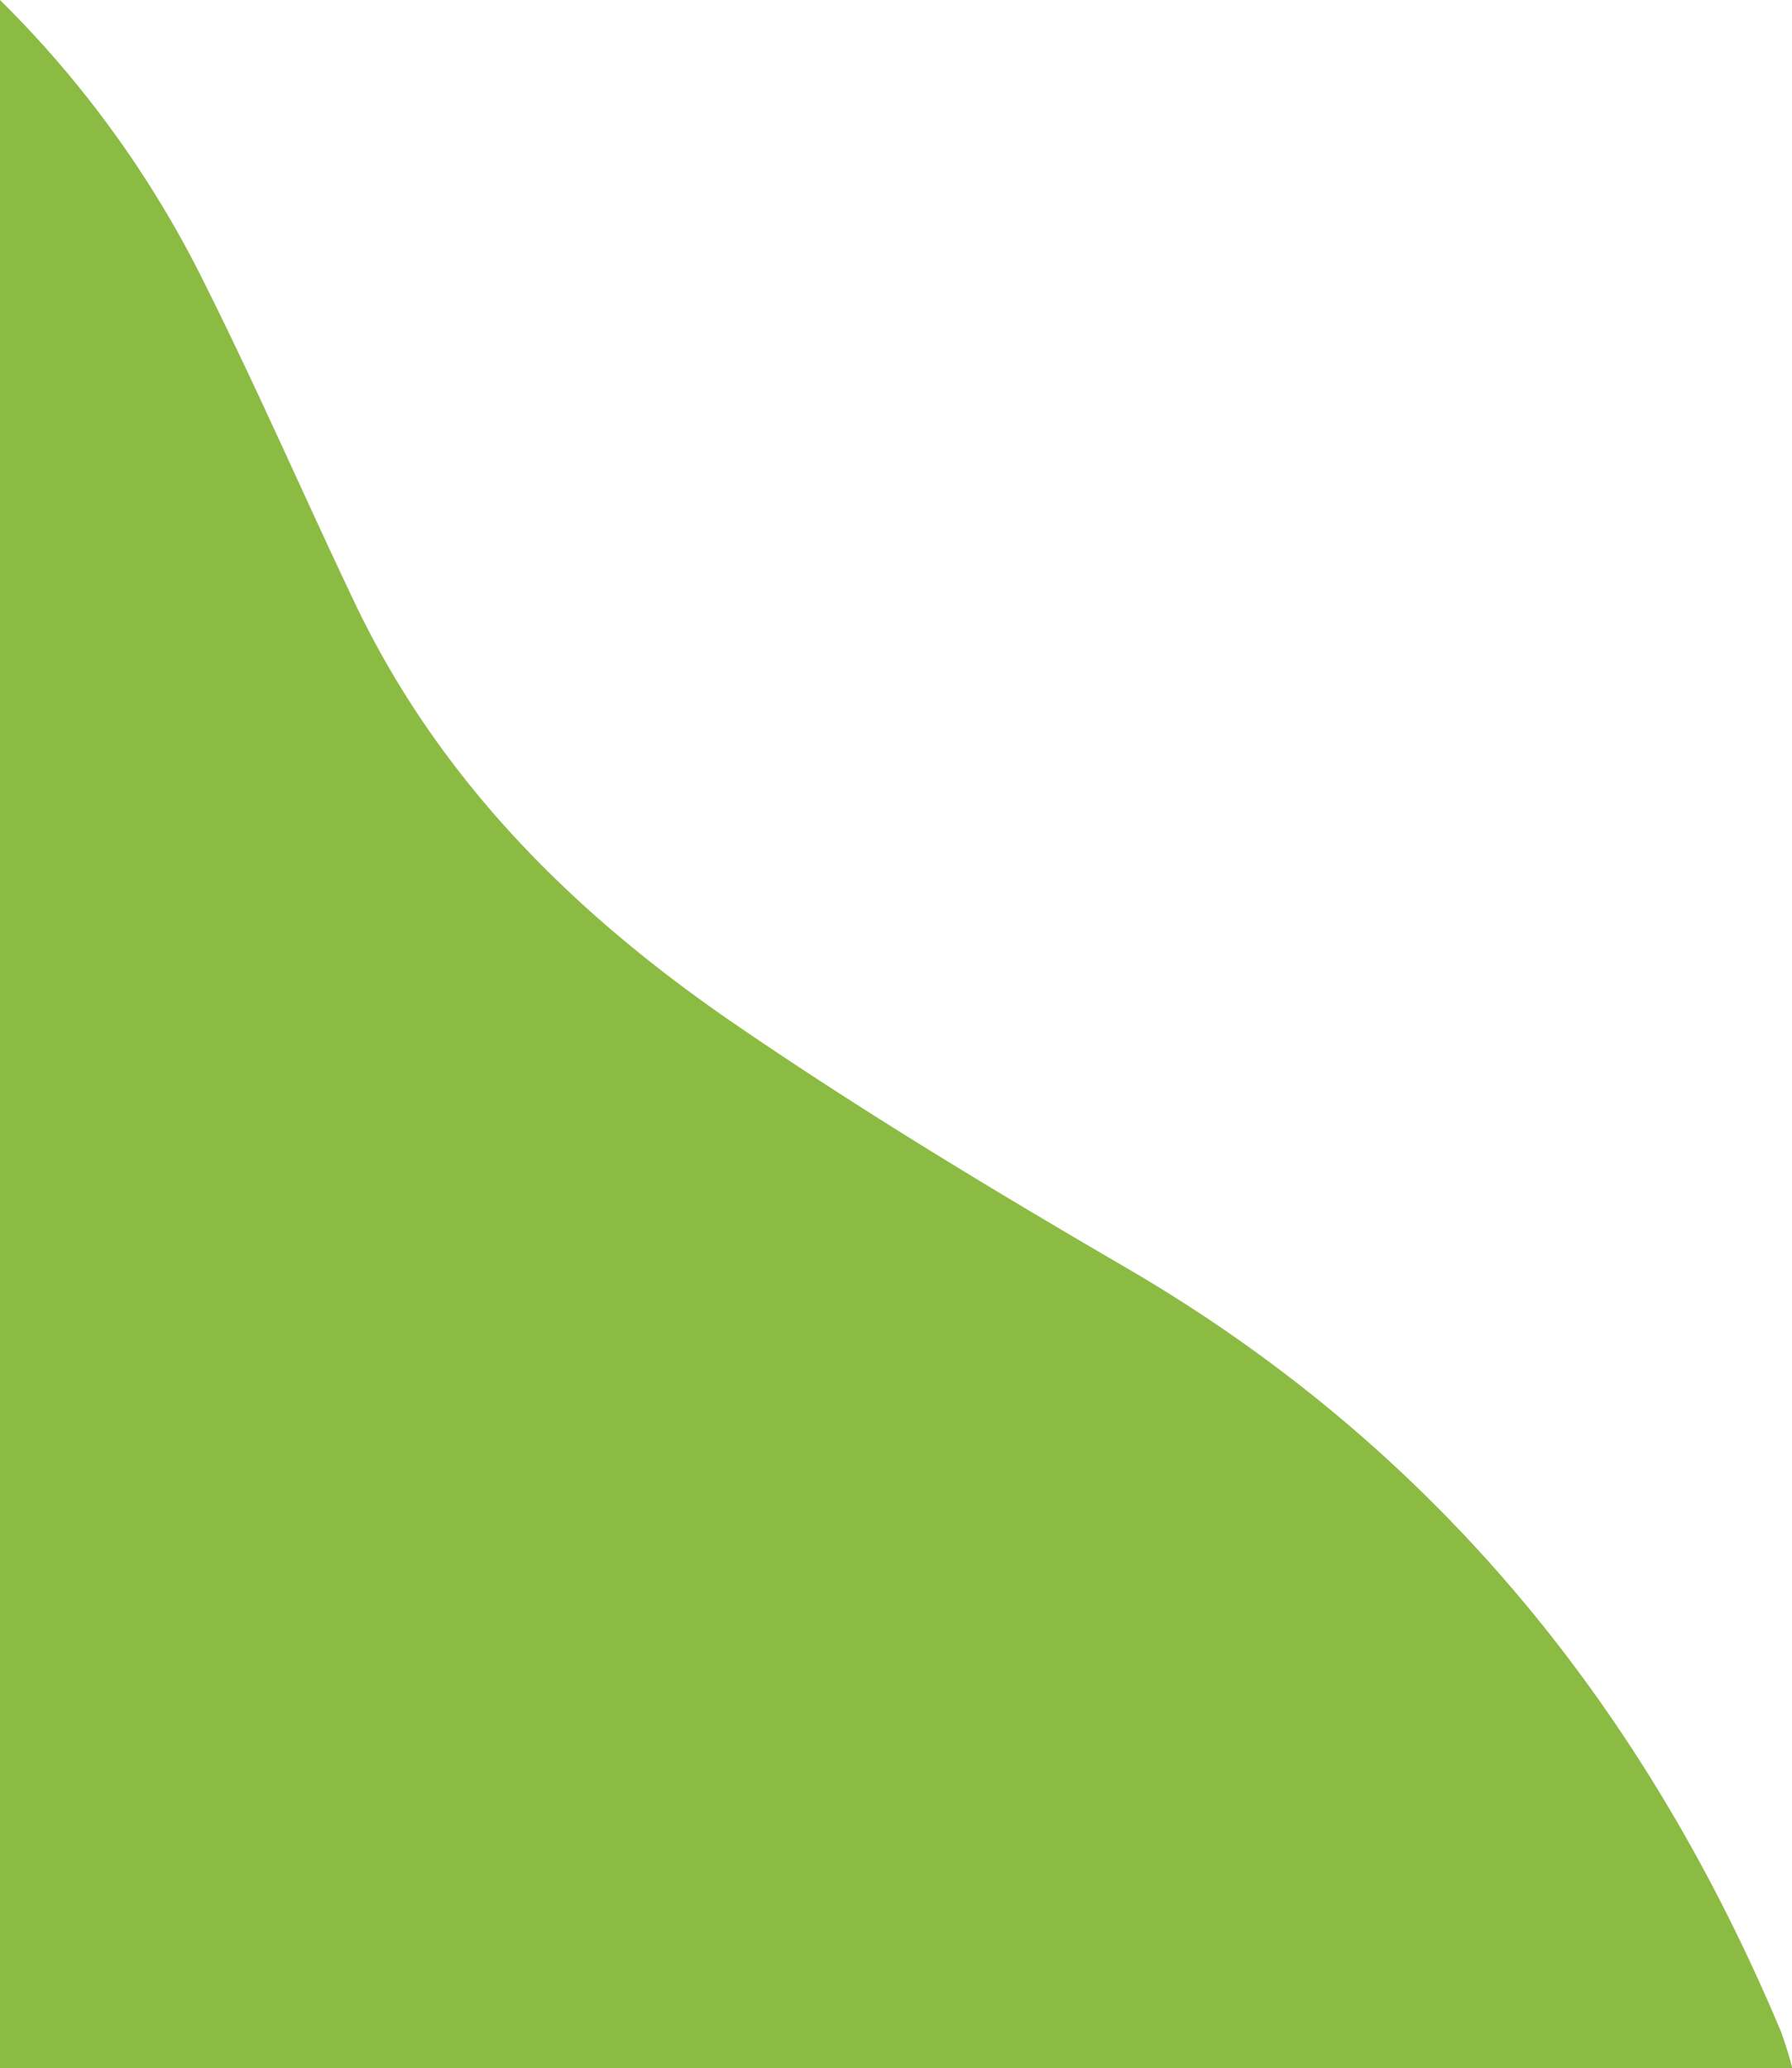 <svg id="Layer_1" data-name="Layer 1" xmlns="http://www.w3.org/2000/svg" width="207.97" height="240" viewBox="0 0 207.97 240"><title>itinc-footer-bg</title><path d="M553,339a122.12,122.12,0,0,1,24,33.41c6,12,11.38,24.4,17.17,36.55,9.88,20.73,25.58,36.22,44.29,49,14.7,10.07,29.95,19.26,45.31,28.21,35.63,20.76,60.07,50.9,75.89,88.53A44.23,44.23,0,0,1,761,579l-208,0Z" transform="translate(-553 -339)" style="fill:#8bbb43"/></svg>
